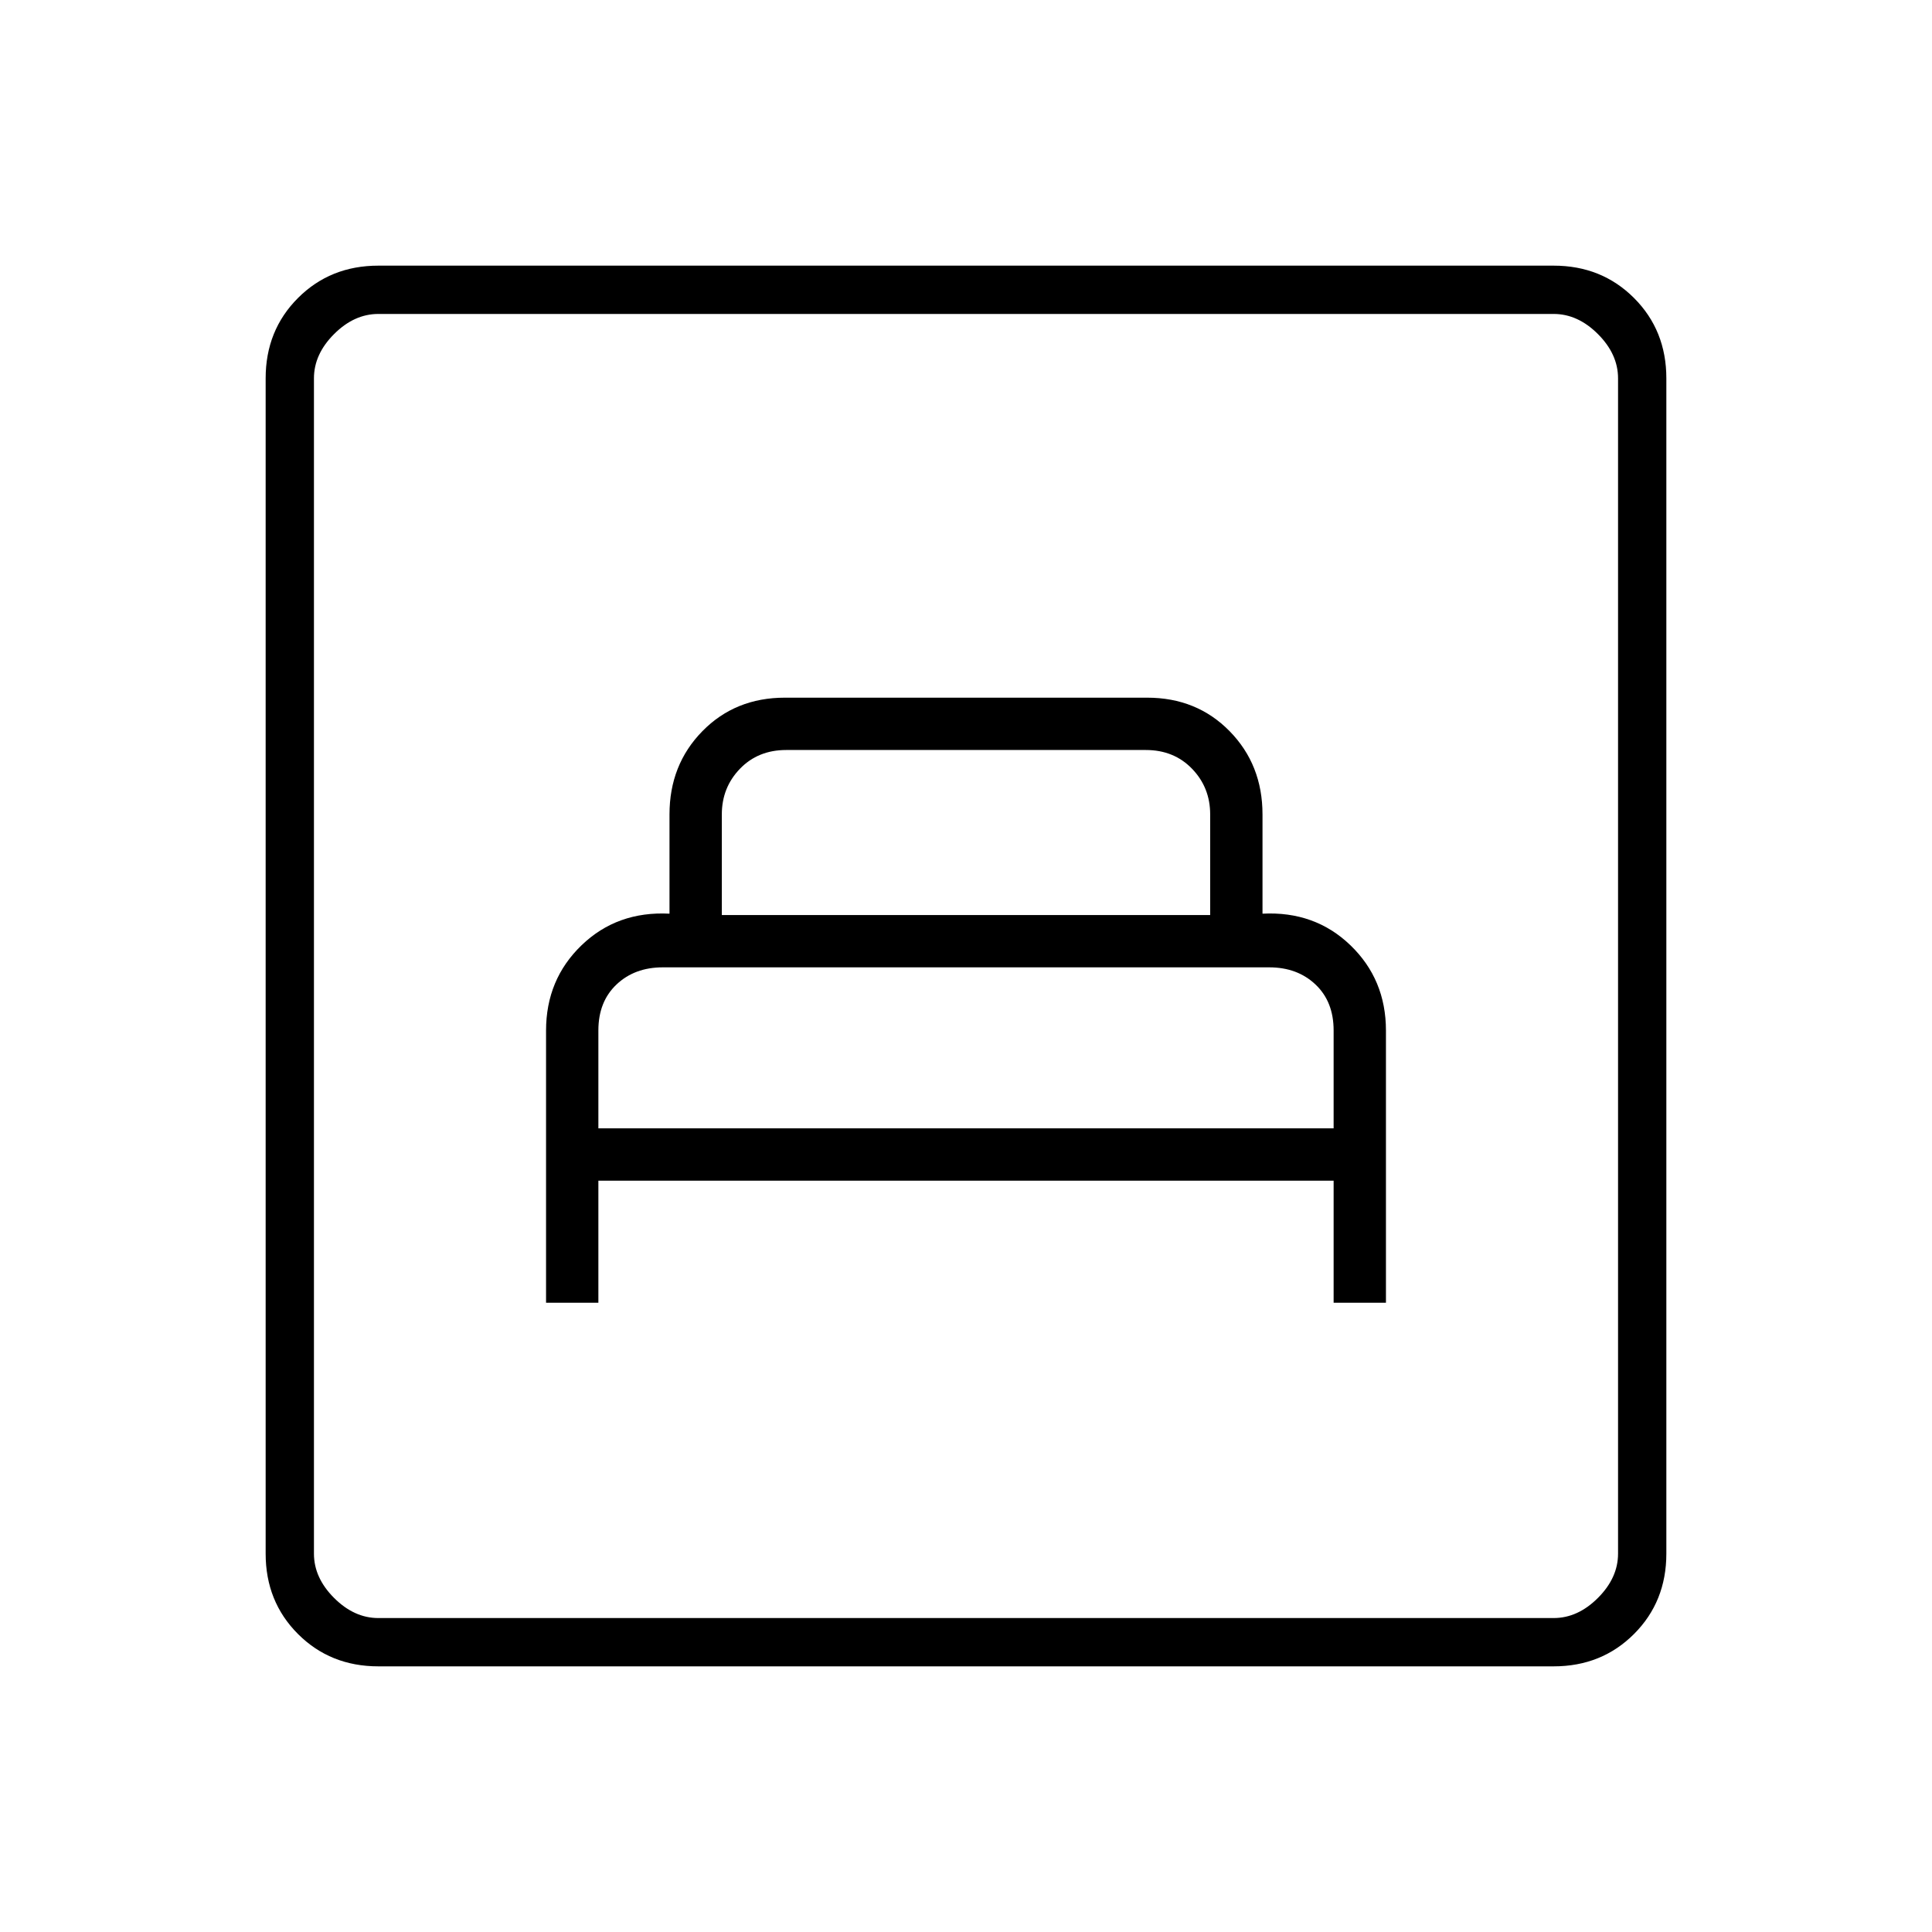 <svg xmlns="http://www.w3.org/2000/svg" height="40" viewBox="0 -960 960 960" width="40"><path d="M271.33-312.67h26v-60.66h365.34v60.66h26V-447.9q0-25.43-17.67-42.43T627.33-506v-49.33q0-24.67-16.33-41.34-16.33-16.66-41-16.66H390q-24.67 0-41 16.66-16.33 16.67-16.33 41.34V-506q-26-1.33-43.67 15.67t-17.67 42.43v135.23Zm26-86.66V-448q0-14.27 9-22.8 9-8.53 23-8.53h301.34q14 0 23 8.53t9 22.8v48.67H297.33Zm61.34-106v-50q0-13.34 9-22.67 9-9.33 23-9.33h178.66q14 0 23 9.33t9 22.67v50H358.67ZM188-132q-23.85 0-39.93-16.07Q132-164.15 132-188v-584q0-23.85 16.07-39.93Q164.15-828 188-828h584q23.85 0 39.93 16.07Q828-795.85 828-772v584q0 23.85-16.07 39.93Q795.85-132 772-132H188Zm0-24h584q12 0 22-10t10-22v-584q0-12-10-22t-22-10H188q-12 0-22 10t-10 22v584q0 12 10 22t22 10Zm-32 0v-648 648Z"/></svg>